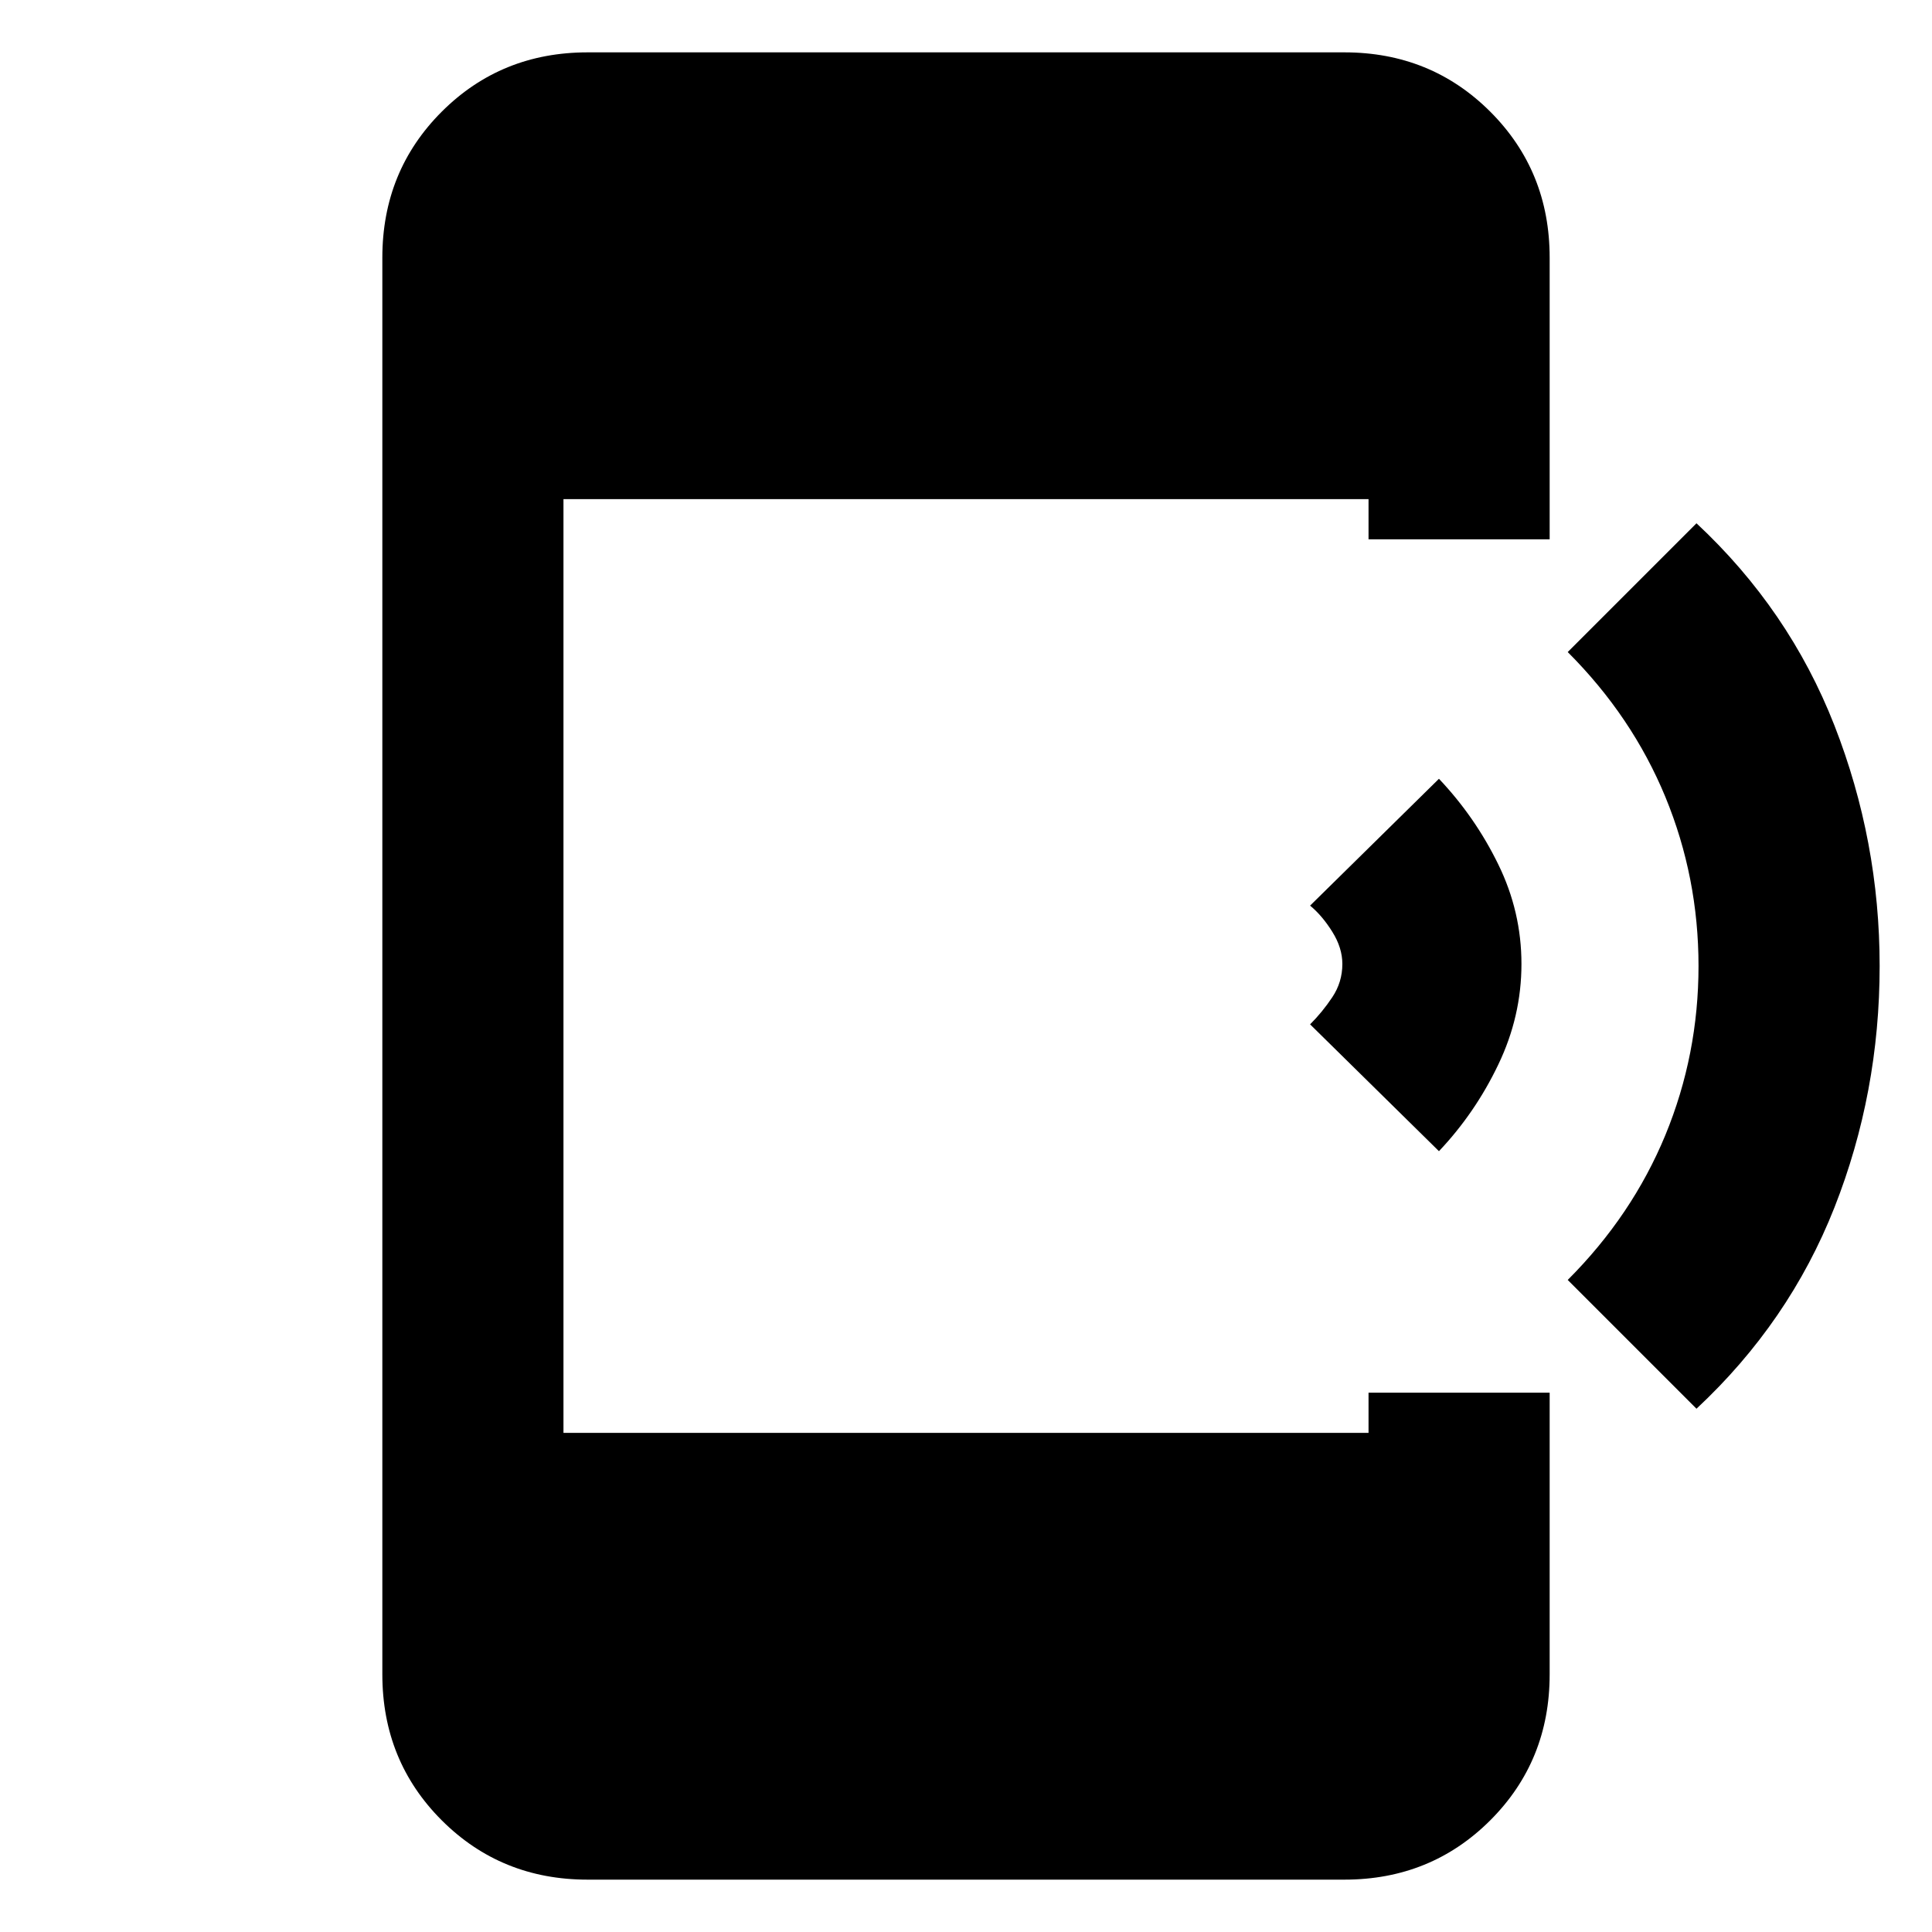 <svg xmlns="http://www.w3.org/2000/svg" height="20" width="20"><path d="m17.562 14.583-1.333-1.333q.667-.667 1.011-1.5.343-.833.343-1.75t-.343-1.75q-.344-.833-1.011-1.5l1.333-1.333q.959.895 1.428 2.093.468 1.198.468 2.49 0 1.312-.468 2.5-.469 1.188-1.428 2.083Zm-2.666-2.666-1.334-1.313q.126-.125.23-.281.104-.156.104-.344 0-.167-.104-.333-.104-.167-.23-.271l1.334-1.313q.375.396.614.886.24.49.24 1.031 0 .542-.24 1.042-.239.5-.614.896Zm-8.813 7.541q-.895 0-1.51-.614-.615-.615-.615-1.511V2.667q0-.896.615-1.511.615-.614 1.51-.614h7.834q.895 0 1.51.614.615.615.615 1.511v2.916h-1.875v-.416H5.833v9.666h8.334v-.416h1.875v2.916q0 .896-.615 1.511-.615.614-1.51.614Z"/></svg>
